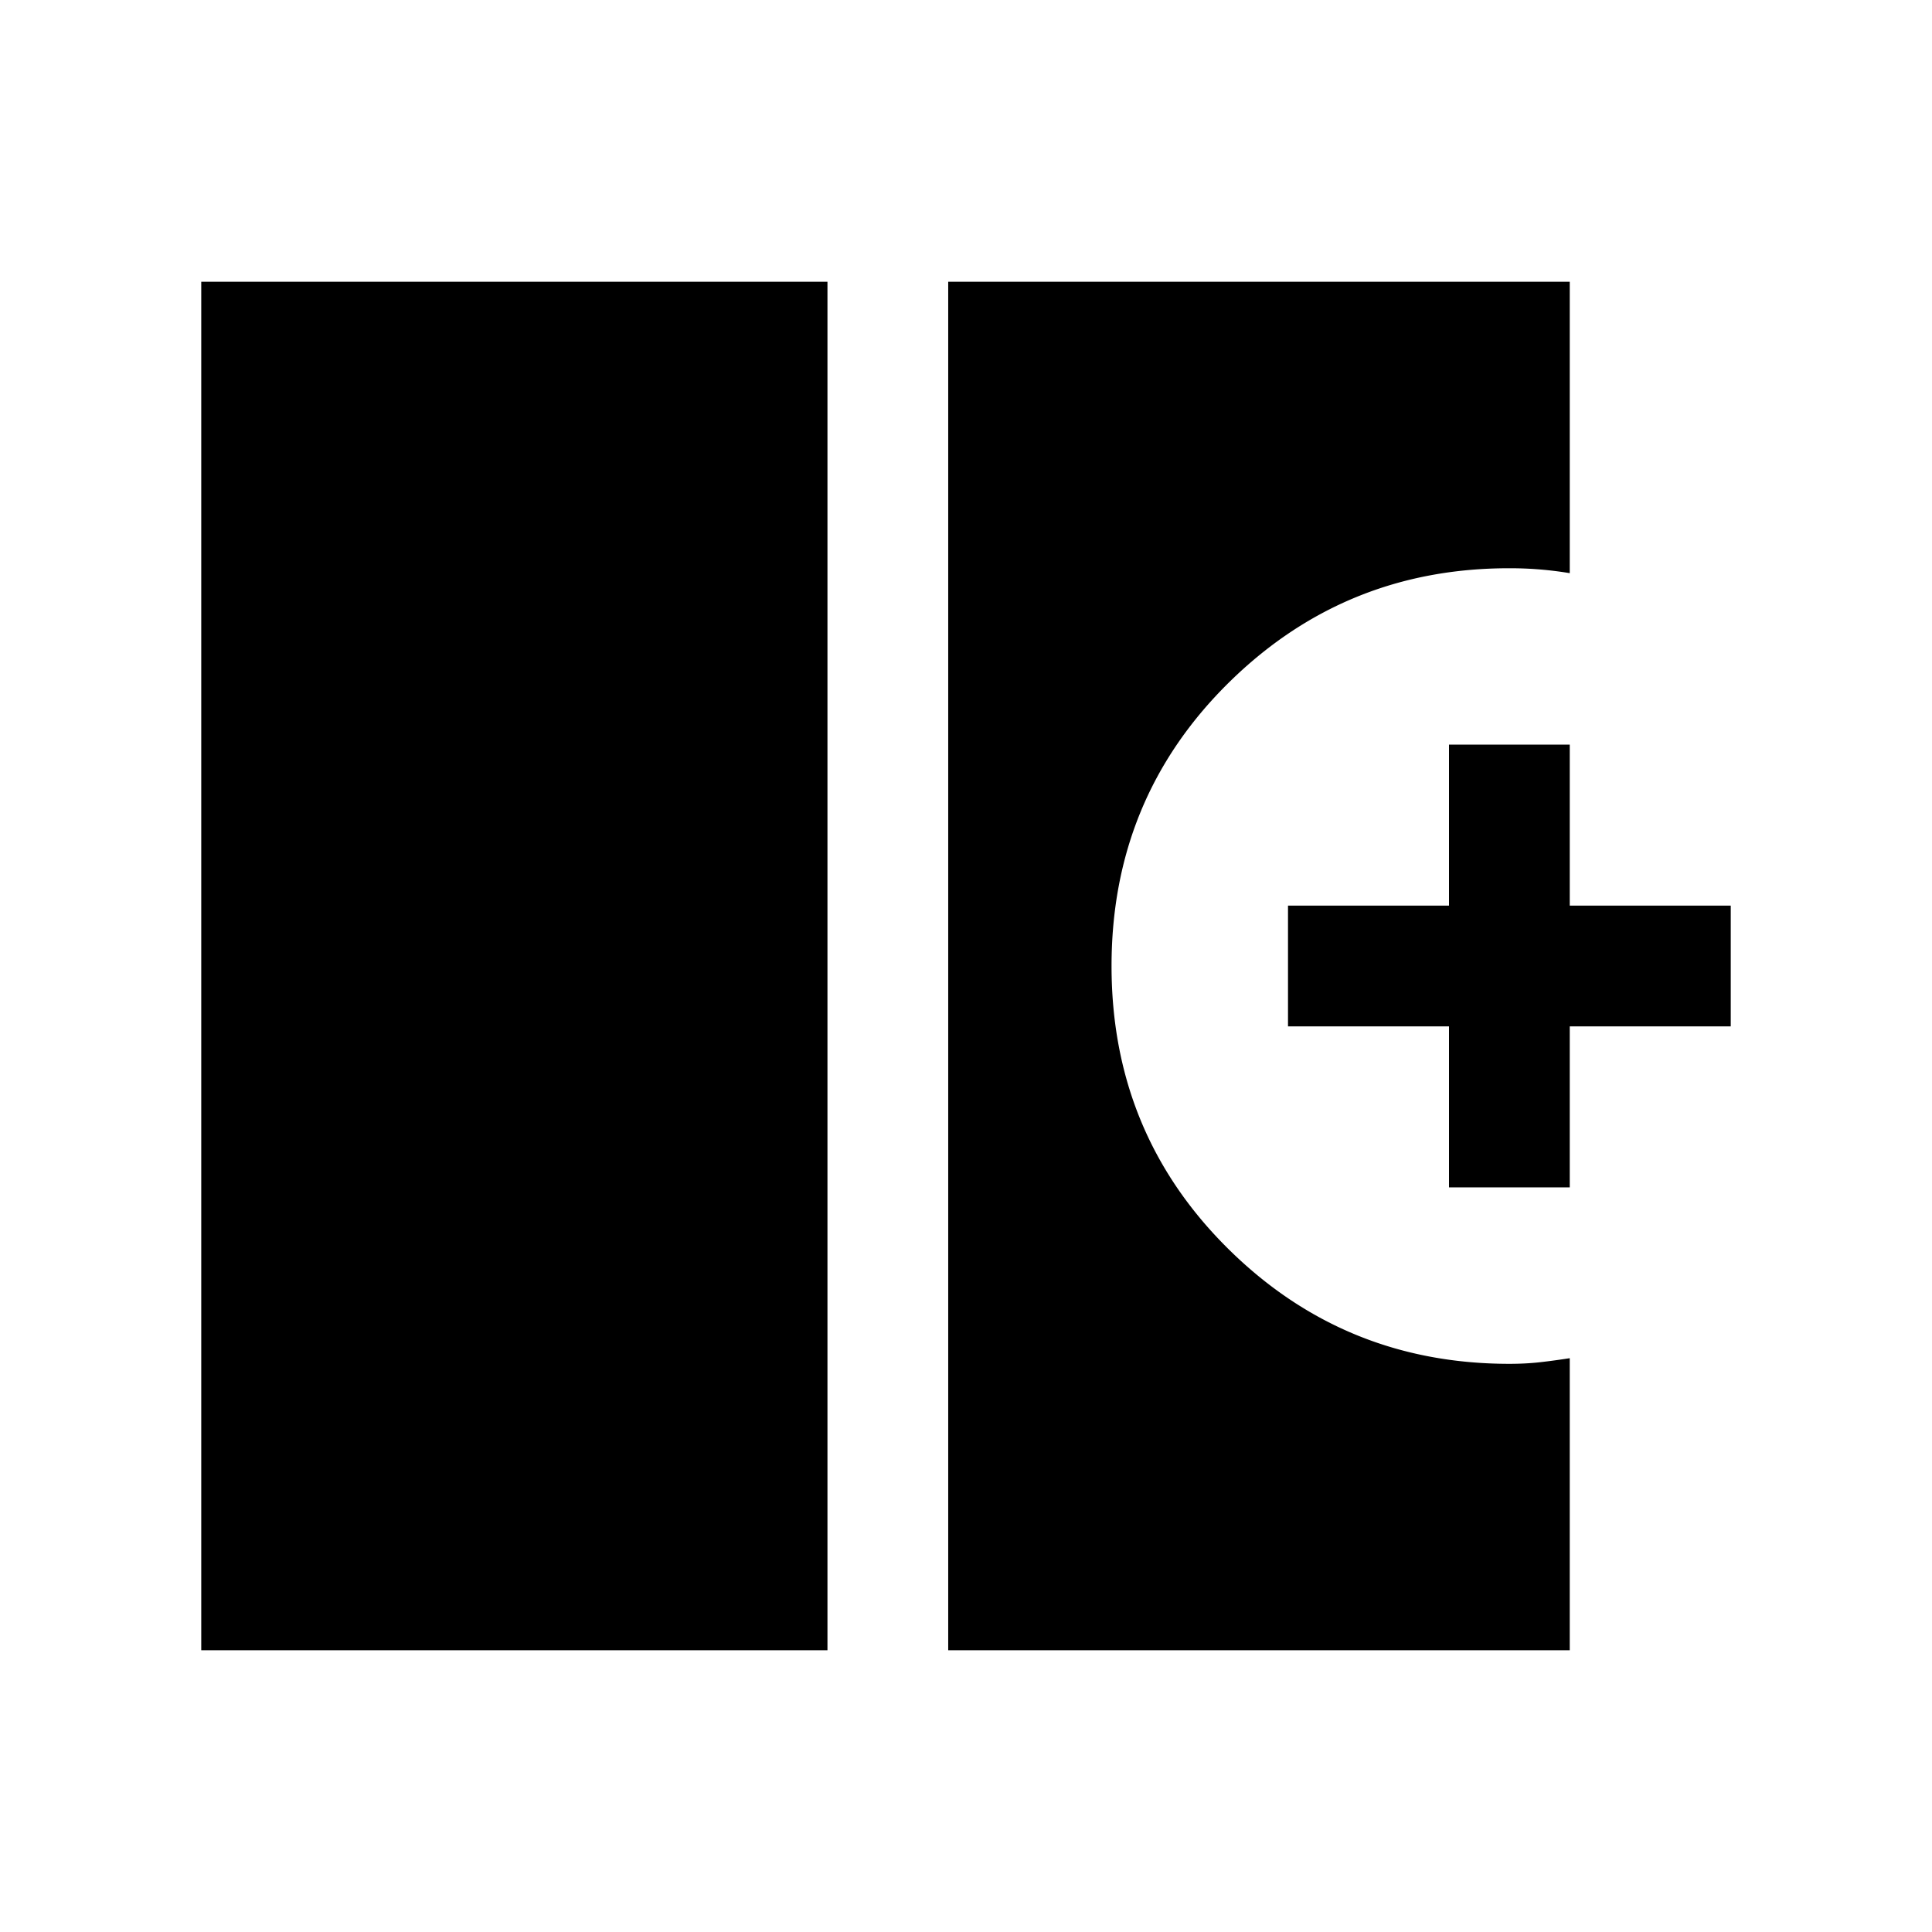 <svg xmlns="http://www.w3.org/2000/svg" width="24" height="24" viewBox="0 0 24 24" fill='currentColor'><path d="M2.5 20.5v-17h7.779v17zm9.279 0v-17H19.5v3.62a4.5 4.5 0 0 0-.75-.061q-2.05-.002-3.497 1.432Q13.808 9.924 13.808 12t1.445 3.509 3.497 1.433q.204 0 .381-.02.176-.02.369-.05V20.5zM18 14.75v-2h-2v-1.5h2v-2h1.5v2h2v1.5h-2v2z"/></svg>